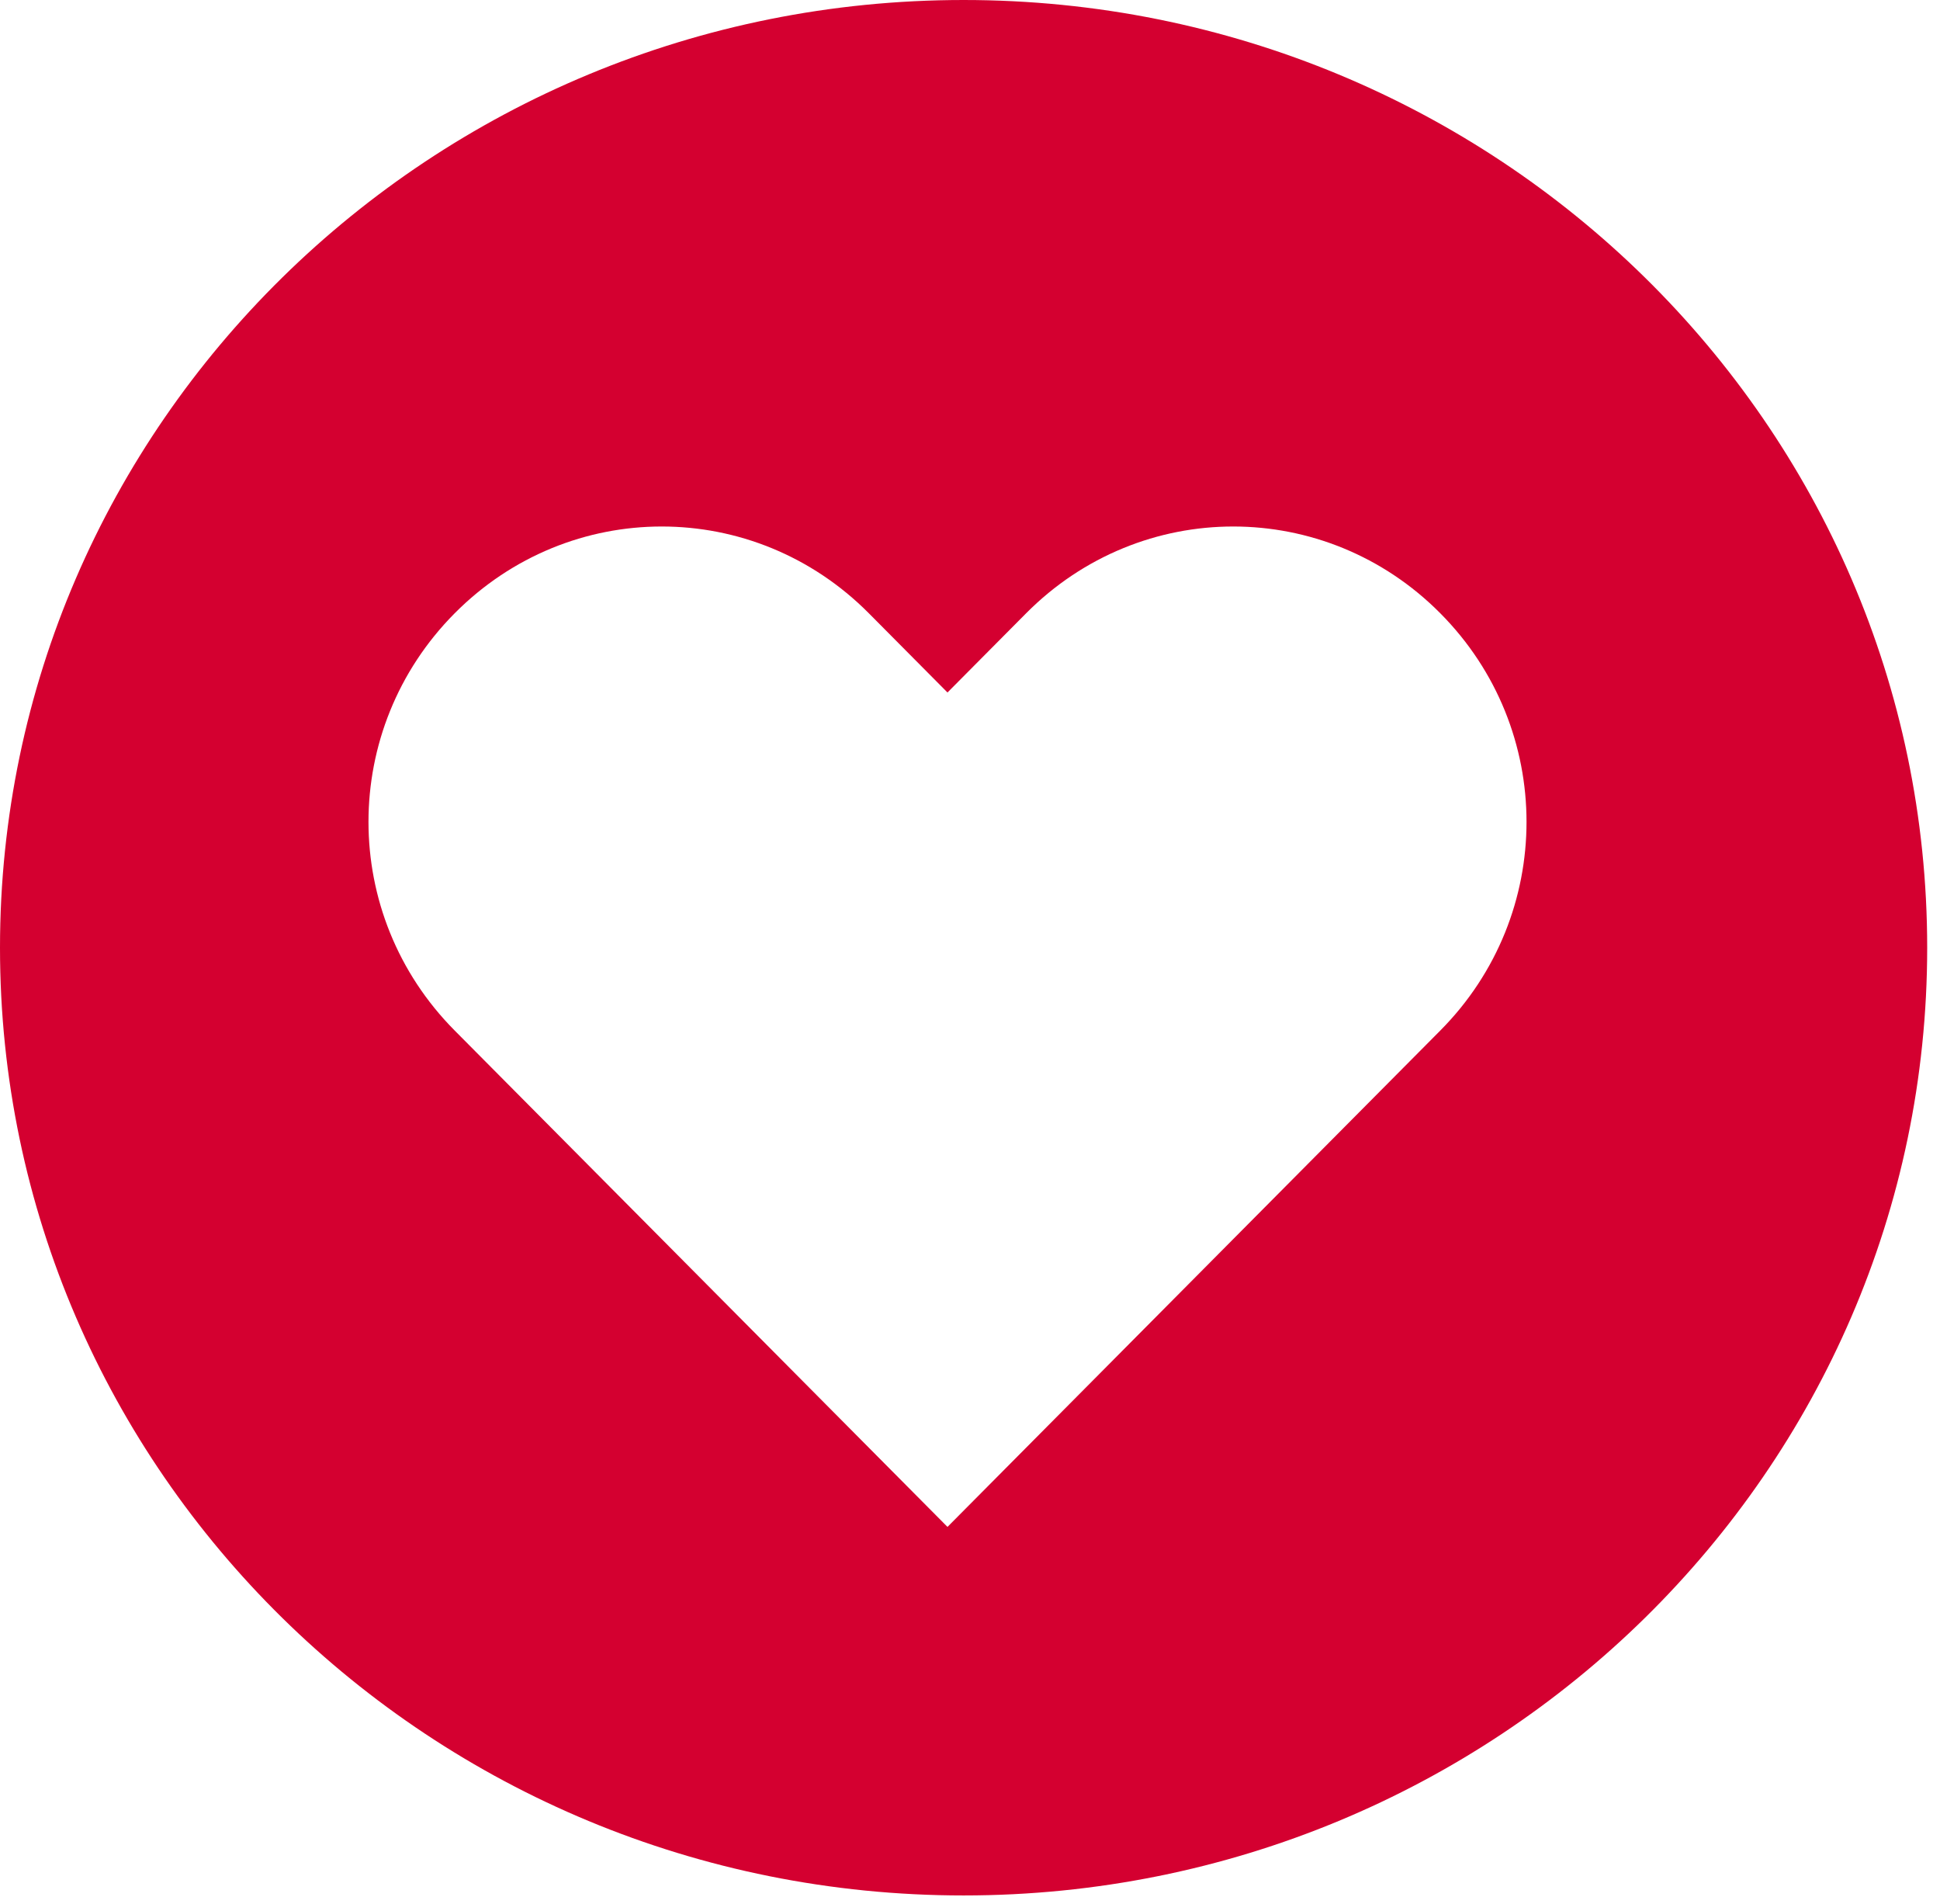 <svg width="53" height="52" viewBox="0 0 53 52" fill="none" xmlns="http://www.w3.org/2000/svg">
<path fill-rule="evenodd" clip-rule="evenodd" d="M52.65 25.885C52.65 40.181 40.864 51.77 26.325 51.77C11.786 51.77 0 40.181 0 25.885C0 11.589 11.786 0 26.325 0C40.864 0 52.65 11.589 52.65 25.885ZM28.033 16.751C31.172 13.59 36.211 13.59 39.349 16.751C42.489 19.912 42.489 24.985 39.349 28.146L25.885 41.704L12.421 28.146C9.282 24.985 9.282 19.912 12.421 16.751C15.56 13.59 20.598 13.59 23.737 16.751L25.885 18.914L28.033 16.751Z" fill="#D40030"/>
</svg>
